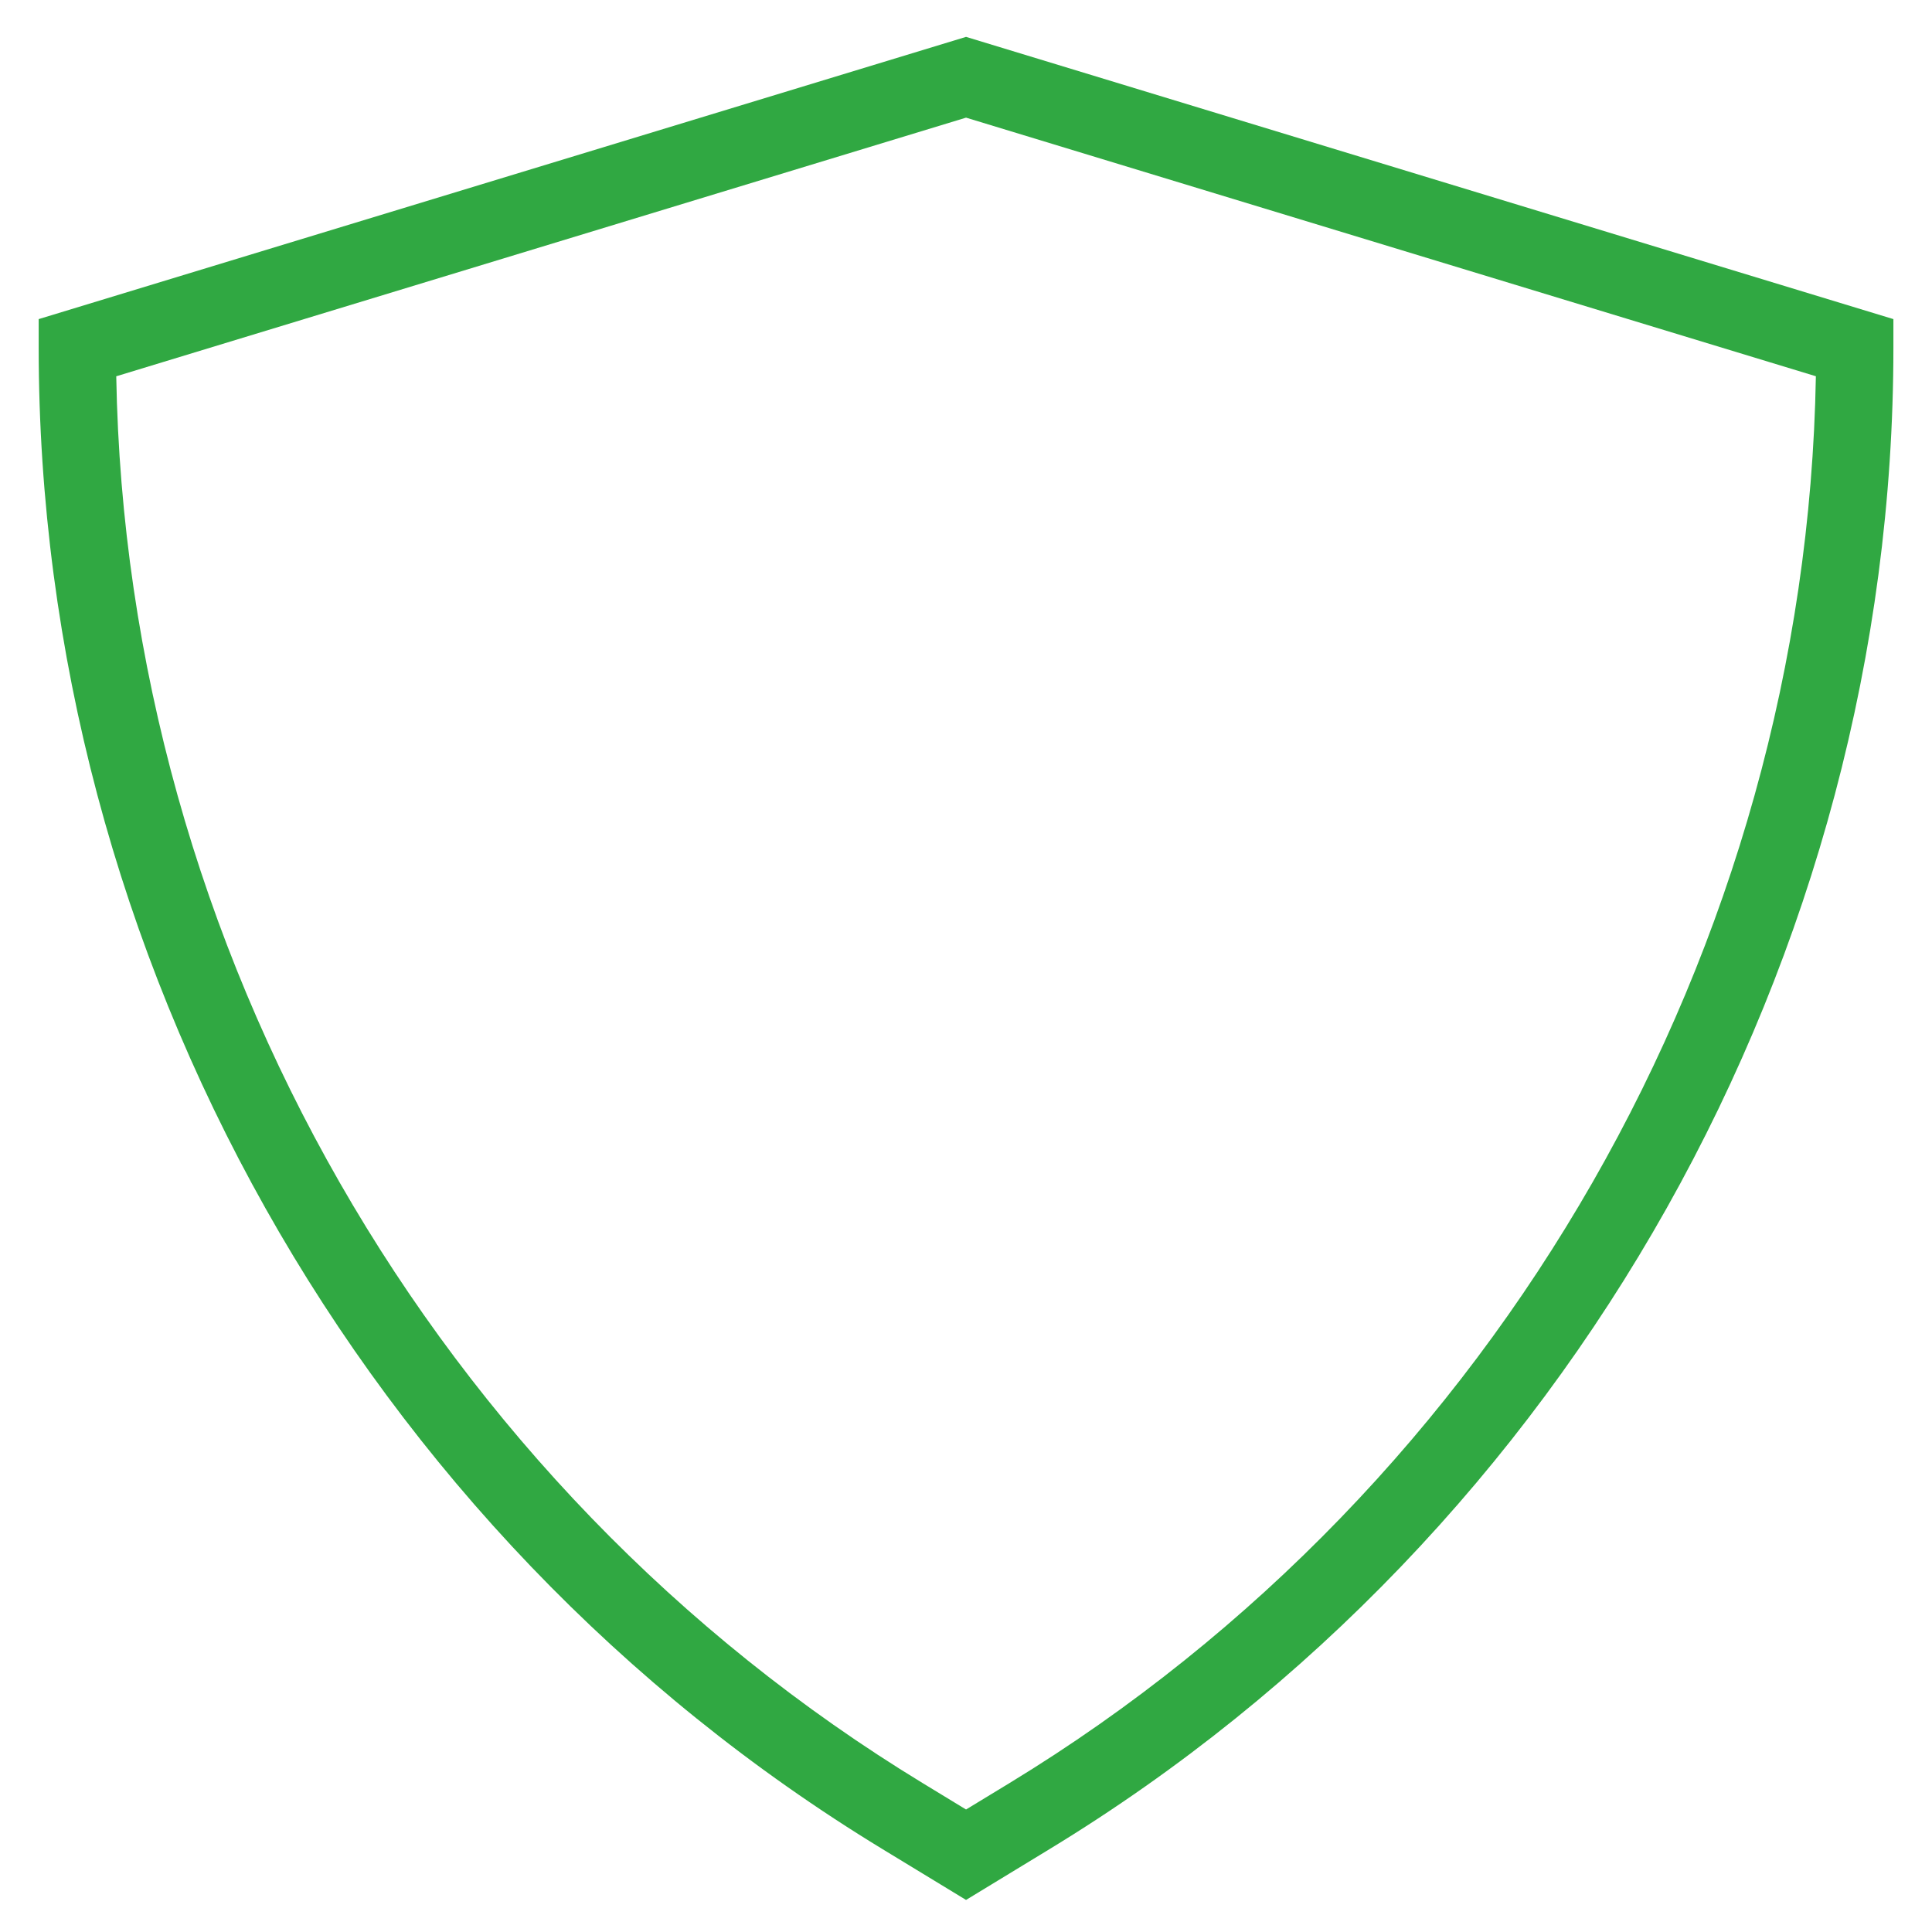 <svg width="47" height="47" viewBox="0 0 47 47" fill="none" xmlns="http://www.w3.org/2000/svg">
<g clip-path="url(#clip0_290_3376)">
<path d="M0.941 7.763V8.46C0.941 23.281 8.805 37.276 21.466 44.982L23.501 46.22L25.537 44.981C38.197 37.276 46.061 23.281 46.061 8.46V7.763L23.501 0.897L0.941 7.763ZM24.56 43.376L23.501 44.02L22.443 43.376C10.538 36.129 3.069 23.066 2.828 9.154L23.501 2.862L44.175 9.153C43.934 23.066 36.465 36.129 24.56 43.376Z" fill="#30A842"/>
</g>
<defs>
<clipPath id="clip0_290_3376">
<rect width="47" height="47" fill="white"/>
</clipPath>
</defs>
</svg>
